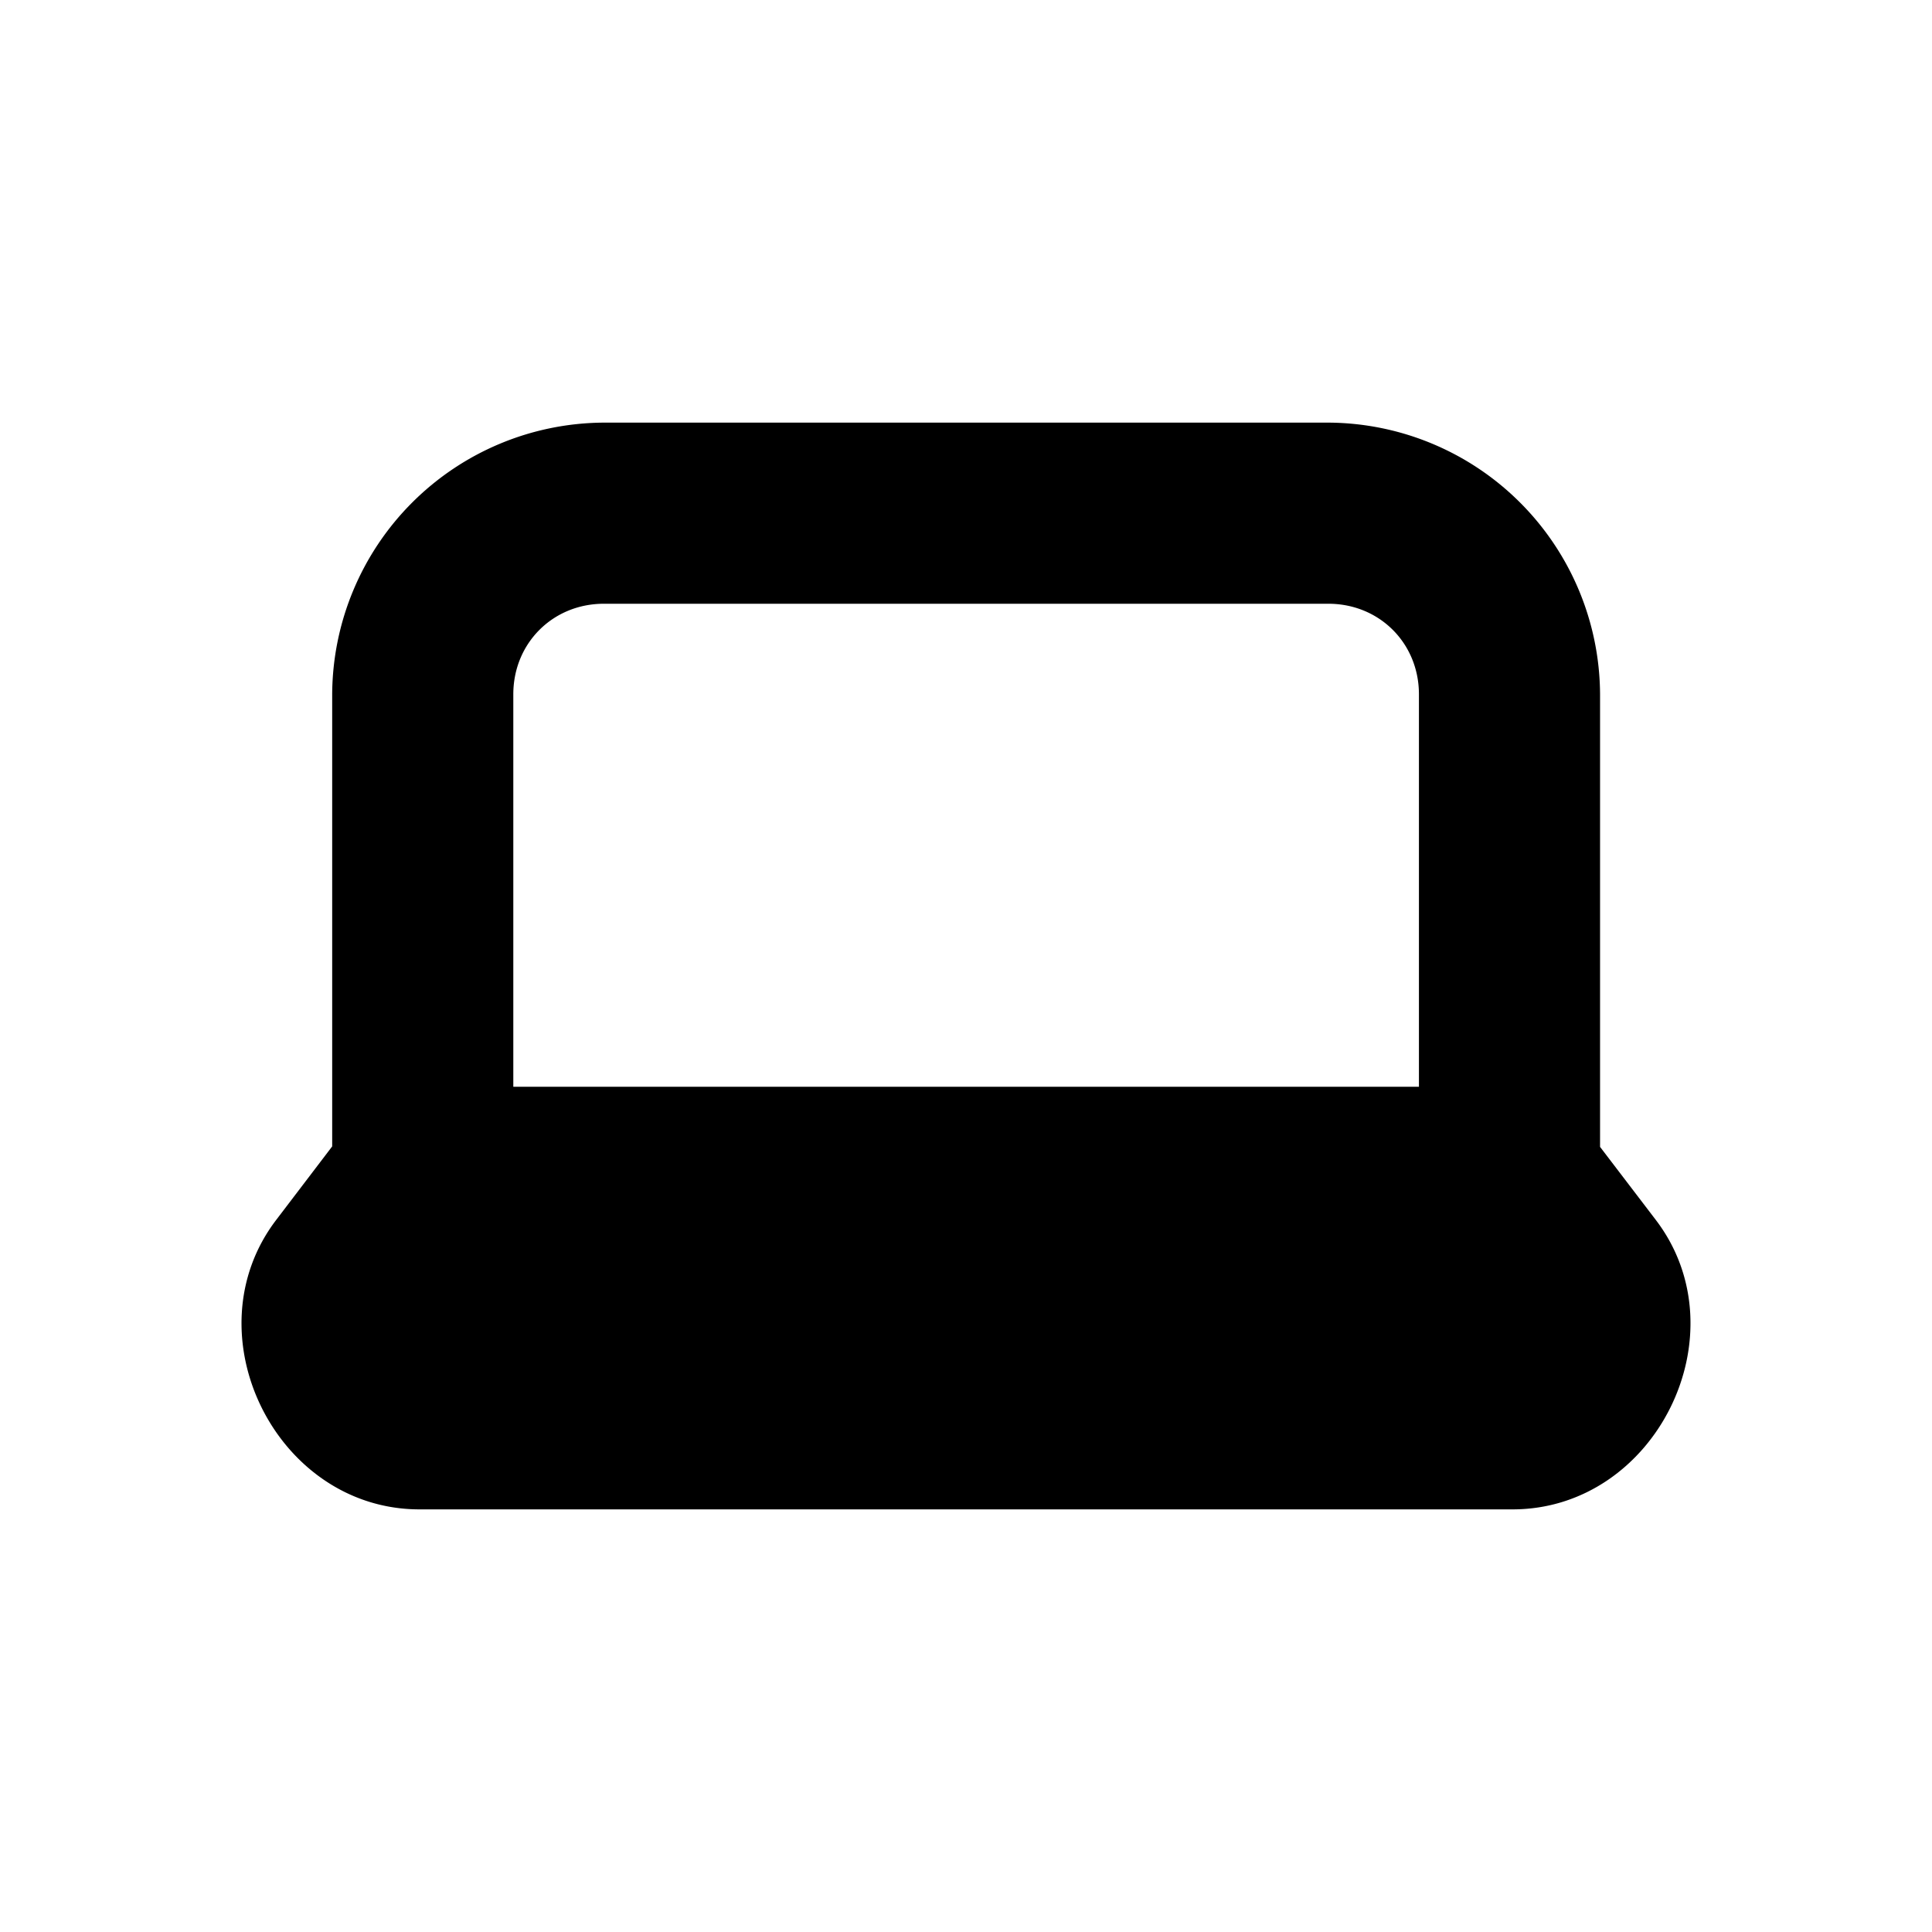 <svg xmlns="http://www.w3.org/2000/svg" viewBox="0 0 16 16" fill="currentColor" aria-hidden="true" data-slot="icon">
  <path d="M5.001 3.5a2.261 2.261 0 0 0-2.25 2.25v3.744l-.463.608c-.72.943-.002 2.398 1.186 2.398h9.052c1.188 0 1.906-1.455 1.186-2.398l-.461-.604V5.75a2.261 2.261 0 0 0-2.25-2.25zm0 1.5h6c.423 0 .75.327.75.75V9h-7.5V5.75c0-.423.327-.75.75-.75z"/>
</svg>

